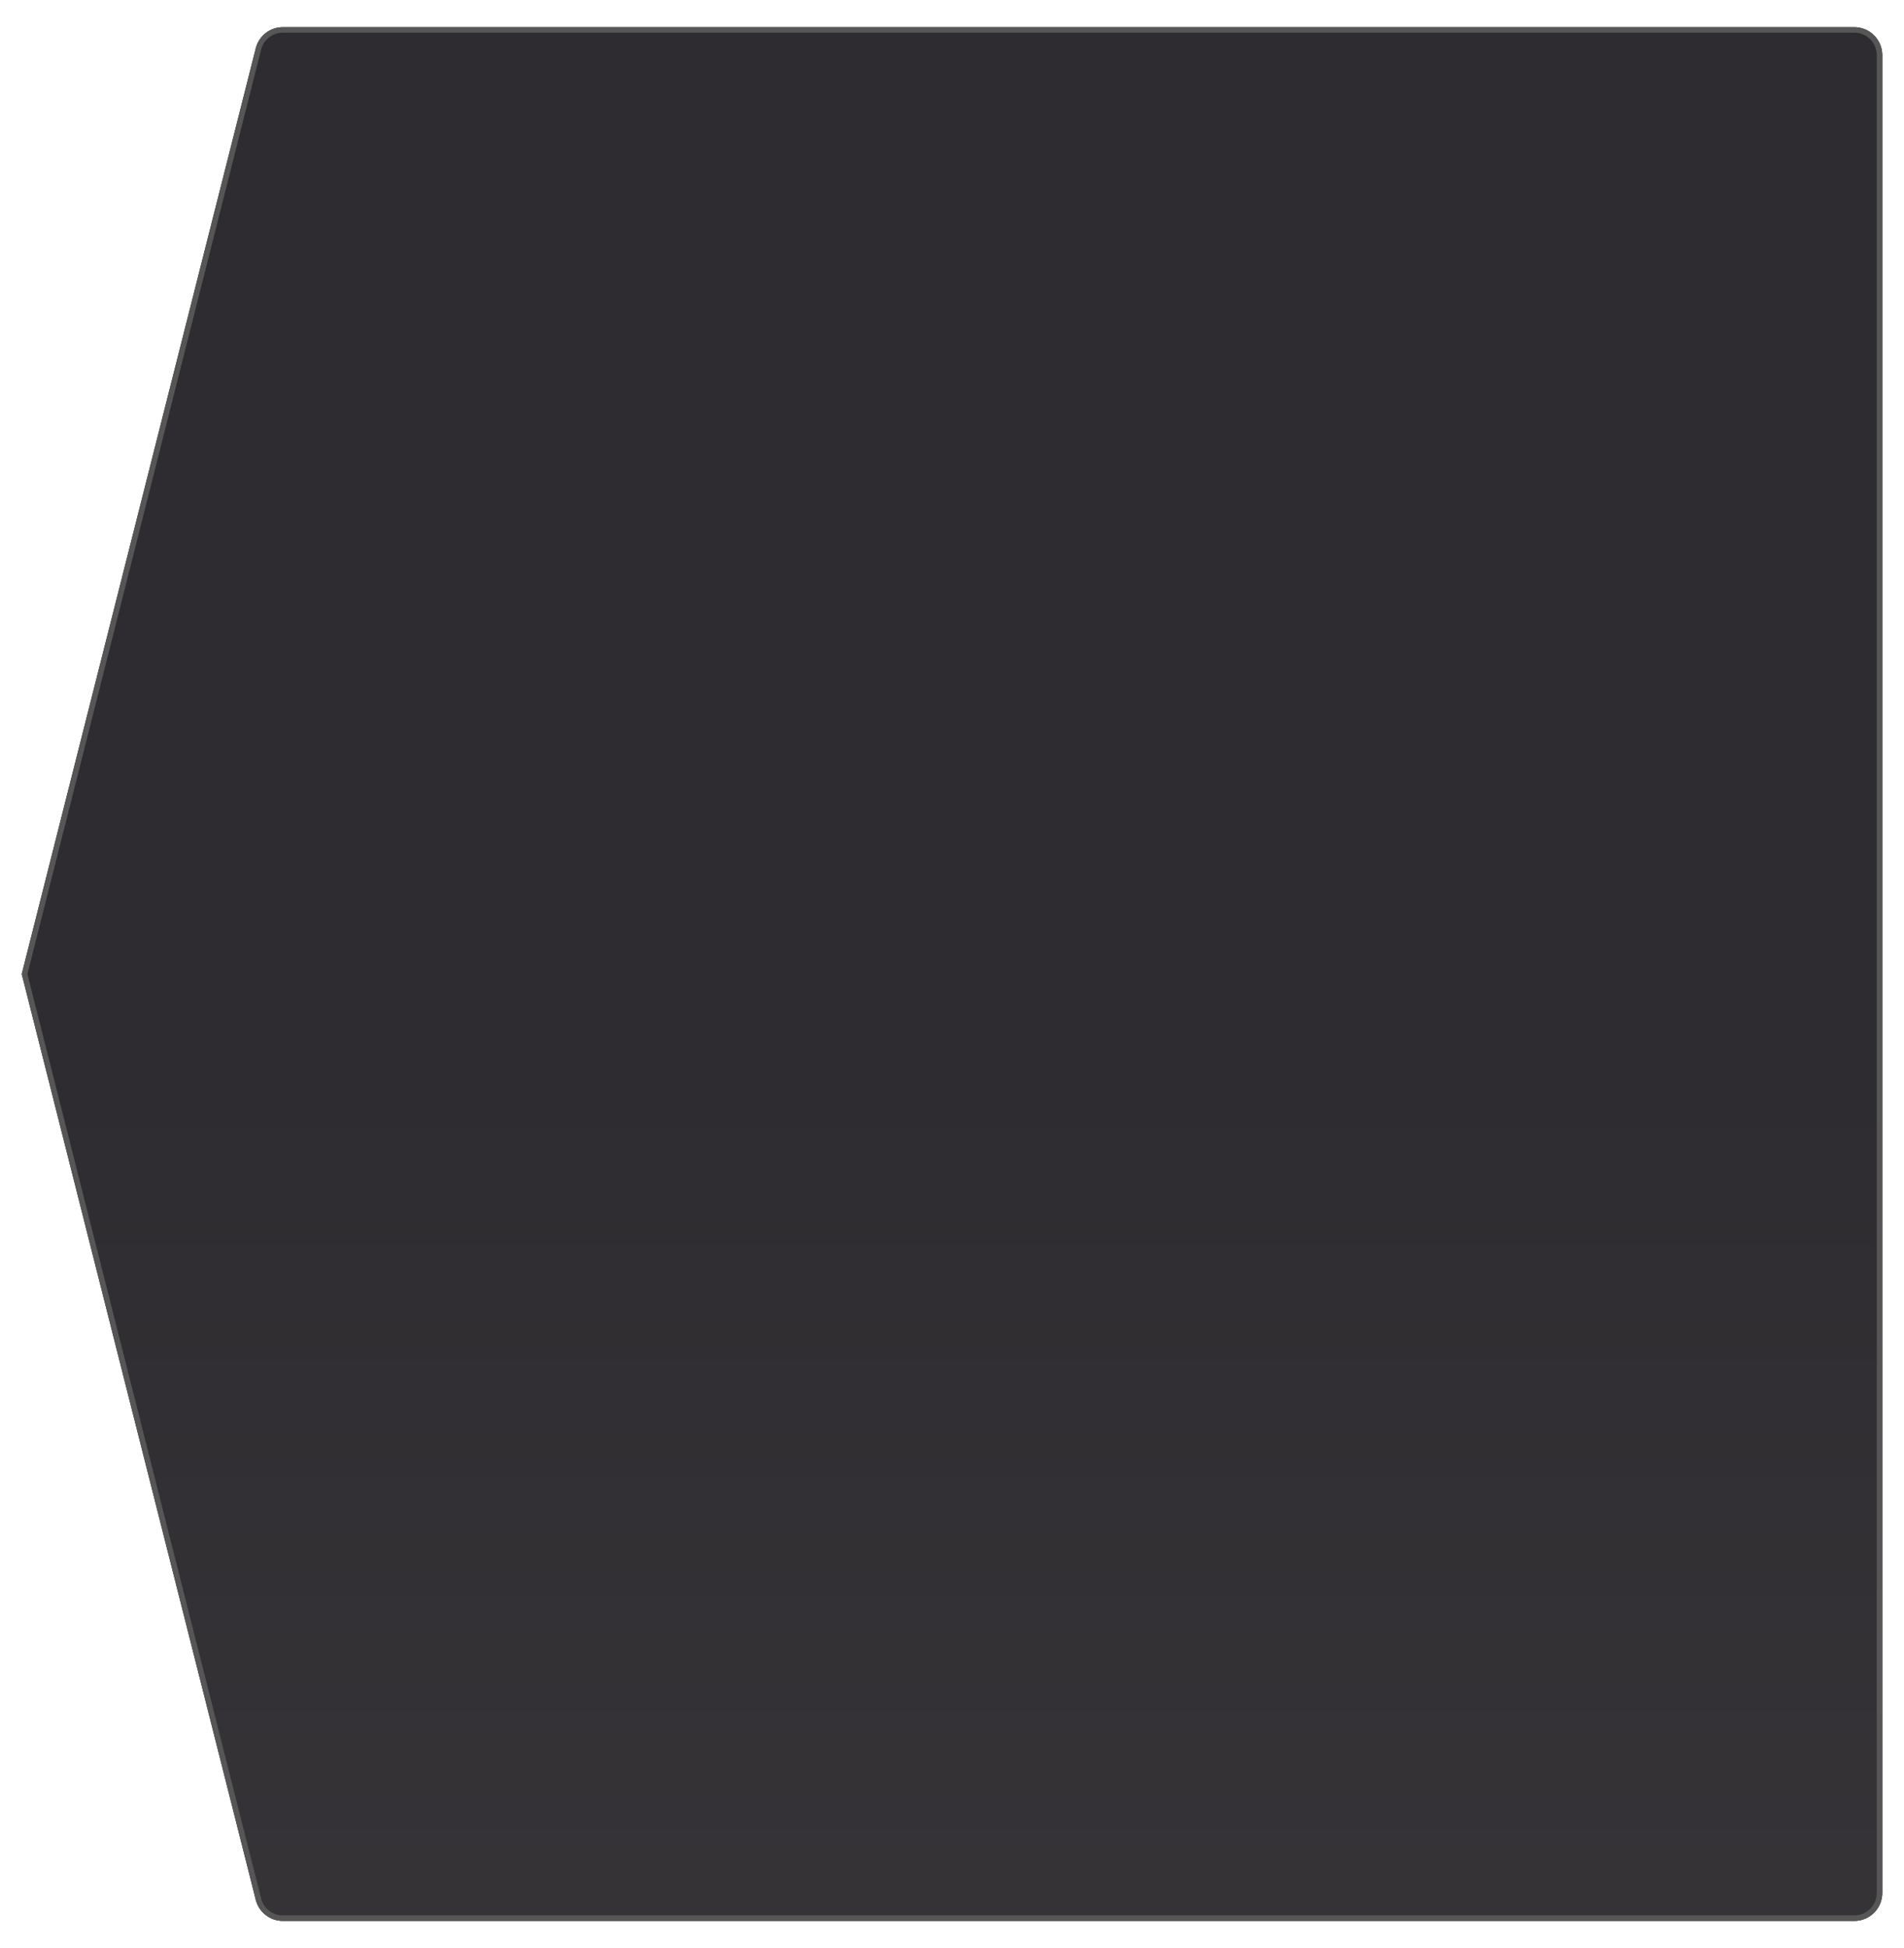<?xml version="1.0" encoding="utf-8"?>
<!-- Generator: Adobe Illustrator 17.1.0, SVG Export Plug-In . SVG Version: 6.00 Build 0)  -->
<!DOCTYPE svg PUBLIC "-//W3C//DTD SVG 1.1//EN" "http://www.w3.org/Graphics/SVG/1.1/DTD/svg11.dtd">
<svg version="1.1" xmlns="http://www.w3.org/2000/svg" xmlns:xlink="http://www.w3.org/1999/xlink" x="0px" y="0px" width="350px"
	 height="358px" viewBox="0 0 350 358" enable-background="new 0 0 350 358" xml:space="preserve">
<g id="normal">
	<g>
		<linearGradient id="SVGID_1_" gradientUnits="userSpaceOnUse" x1="175.008" y1="5.5" x2="175.008" y2="352.5">
			<stop  offset="0.55" style="stop-color:#000000"/>
			<stop  offset="1" style="stop-color:#191617"/>
		</linearGradient>
		<path opacity="0.27" fill-rule="evenodd" clip-rule="evenodd" fill="url(#SVGID_1_)" d="M51.99,352.5
			c-2.12,0-3.964-1.436-4.483-3.491L4.516,179L47.507,8.991C48.026,6.936,49.87,5.5,51.99,5.5h288.885
			c2.55,0,4.625,2.075,4.625,4.625v337.75c0,2.55-2.075,4.625-4.625,4.625H51.99z"/>
		<path fill="#555655" d="M340.875,6C343.15,6,345,7.85,345,10.125v337.75c0,2.275-1.85,4.125-4.125,4.125H51.99
			c-1.891,0-3.535-1.28-3.999-3.114L5.031,179L47.991,9.114C48.455,7.28,50.099,6,51.99,6H340.875 M340.875,5H51.99
			c-2.347,0-4.393,1.594-4.969,3.869L4,179l43.022,170.131c0.575,2.275,2.622,3.869,4.969,3.869h288.885
			c2.83,0,5.125-2.295,5.125-5.125V10.125C346,7.295,343.705,5,340.875,5L340.875,5z"/>
	</g>
</g>
<g id="active">
	<g>
		<path fill-rule="evenodd" clip-rule="evenodd" fill="#454248" d="M51.99,352.5c-2.12,0-3.964-1.436-4.483-3.491L4.516,179
			L47.507,8.991C48.026,6.936,49.87,5.5,51.99,5.5h288.885c2.55,0,4.625,2.075,4.625,4.625v337.75c0,2.55-2.075,4.625-4.625,4.625
			H51.99z"/>
		<path fill="#555655" d="M340.875,6C343.15,6,345,7.85,345,10.125v337.75c0,2.275-1.85,4.125-4.125,4.125H51.99
			c-1.891,0-3.535-1.28-3.999-3.114L5.031,179L47.991,9.114C48.455,7.28,50.099,6,51.99,6H340.875 M340.875,5H51.99
			c-2.347,0-4.393,1.594-4.969,3.869L4,179l43.022,170.131c0.575,2.275,2.622,3.869,4.969,3.869h288.885
			c2.83,0,5.125-2.295,5.125-5.125V10.125C346,7.295,343.705,5,340.875,5L340.875,5z"/>
	</g>
</g>
<g id="disabled">
	<g>
		<linearGradient id="SVGID_2_" gradientUnits="userSpaceOnUse" x1="175.008" y1="5.5" x2="175.008" y2="352.5">
			<stop  offset="0.55" style="stop-color:#000000"/>
			<stop  offset="1" style="stop-color:#191617"/>
		</linearGradient>
		<path opacity="0.33" fill-rule="evenodd" clip-rule="evenodd" fill="url(#SVGID_2_)" d="M51.99,352.5
			c-2.12,0-3.964-1.436-4.483-3.491L4.516,179L47.507,8.991C48.026,6.936,49.87,5.5,51.99,5.5h288.885
			c2.55,0,4.625,2.075,4.625,4.625v337.75c0,2.55-2.075,4.625-4.625,4.625H51.99z"/>
		<path fill="#555655" d="M340.875,6C343.15,6,345,7.85,345,10.125v337.75c0,2.275-1.85,4.125-4.125,4.125H51.99
			c-1.891,0-3.535-1.28-3.999-3.114L5.031,179L47.991,9.114C48.455,7.28,50.099,6,51.99,6H340.875 M340.875,5H51.99
			c-2.347,0-4.393,1.594-4.969,3.869L4,179l43.022,170.131c0.575,2.275,2.622,3.869,4.969,3.869h288.885
			c2.83,0,5.125-2.295,5.125-5.125V10.125C346,7.295,343.705,5,340.875,5L340.875,5z"/>
	</g>
</g>
</svg>
